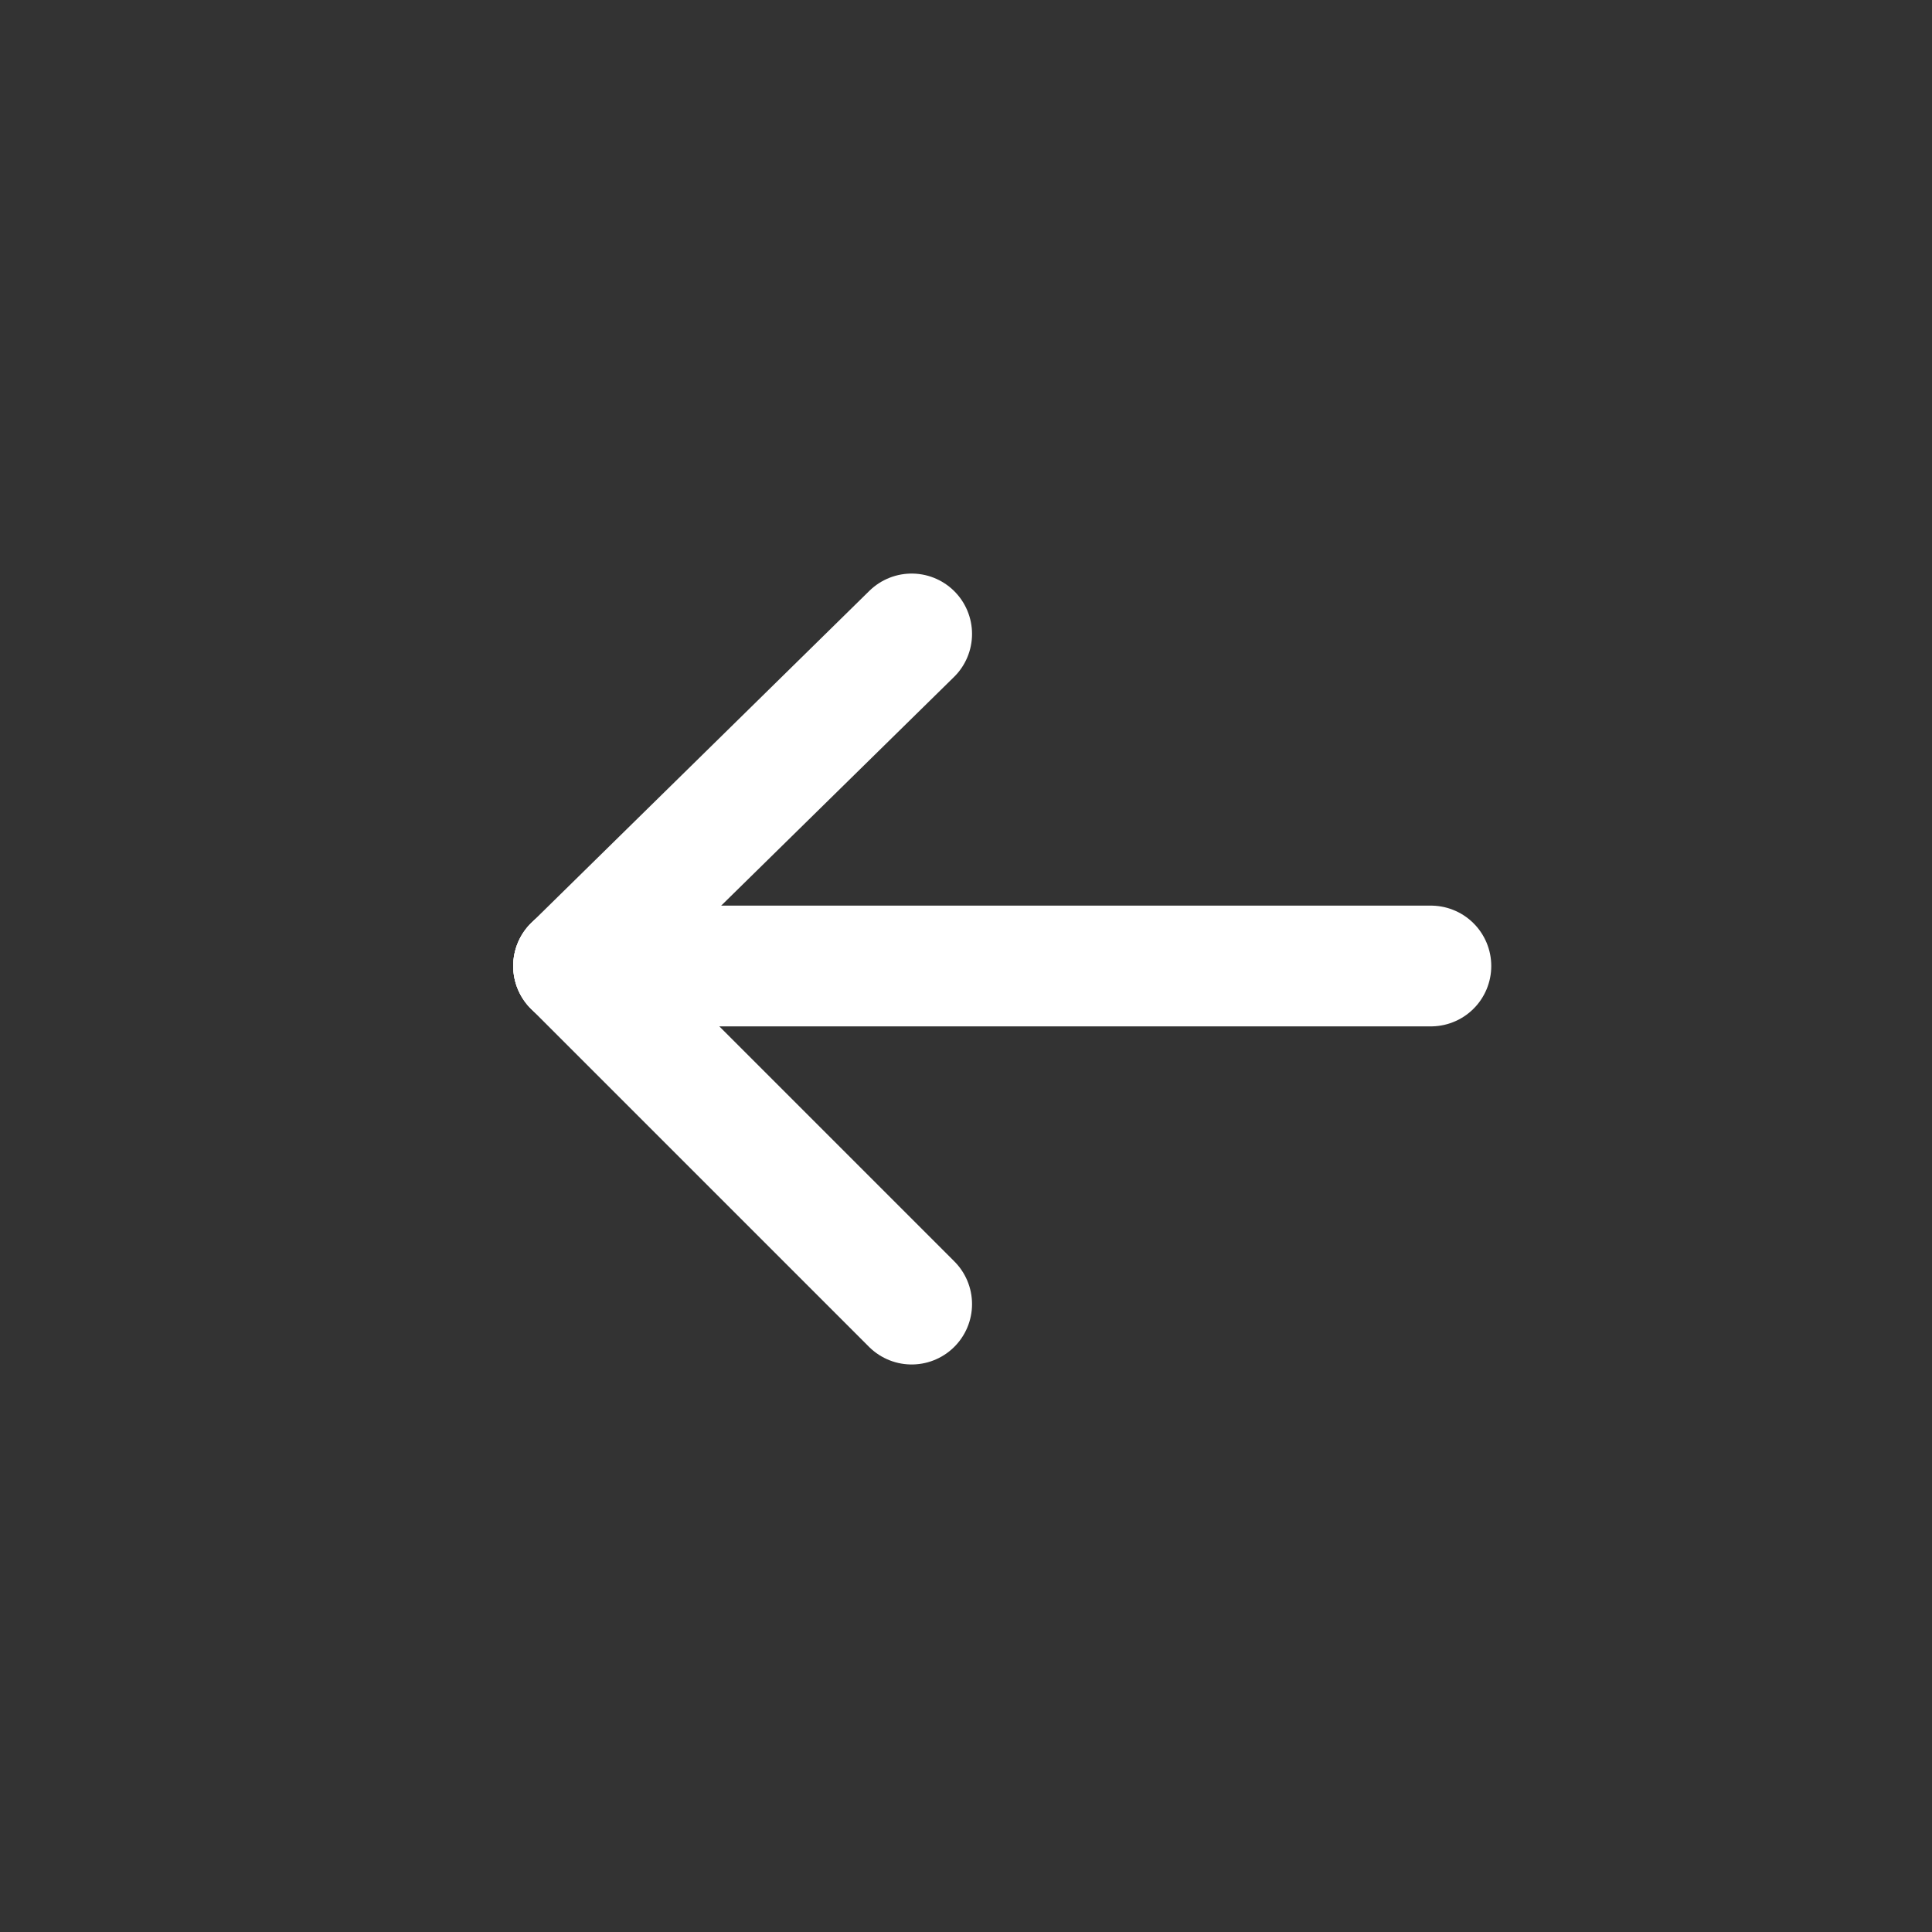 <?xml version="1.0" encoding="UTF-8"?>
<svg id="Layer_1" xmlns="http://www.w3.org/2000/svg" version="1.1" viewBox="0 0 32 32">
  <rect x="0" y="0" width="32" height="32" fill="#333333" stroke="none"/>
  <!-- Generator: Adobe Illustrator 29.2.1, SVG Export Plug-In . SVG Version: 2.1.0 Build 116)  -->
  <defs>
    <style>
      .st0 {
        fill: none;
        stroke: #fff;
        stroke-linecap: round;
        stroke-linejoin: round;
        stroke-width: 2px;
      }
    </style>
  </defs>
  <g>
    <line class="st0" x1="15.1" y1="21.6" x2="9.5" y2="16"/>
    <line class="st0" x1="9.5" y1="16" x2="15.1" y2="10.5"/>
  </g>
  <line class="st0" x1="9.5" y1="16" x2="23.7" y2="16"/>
</svg>